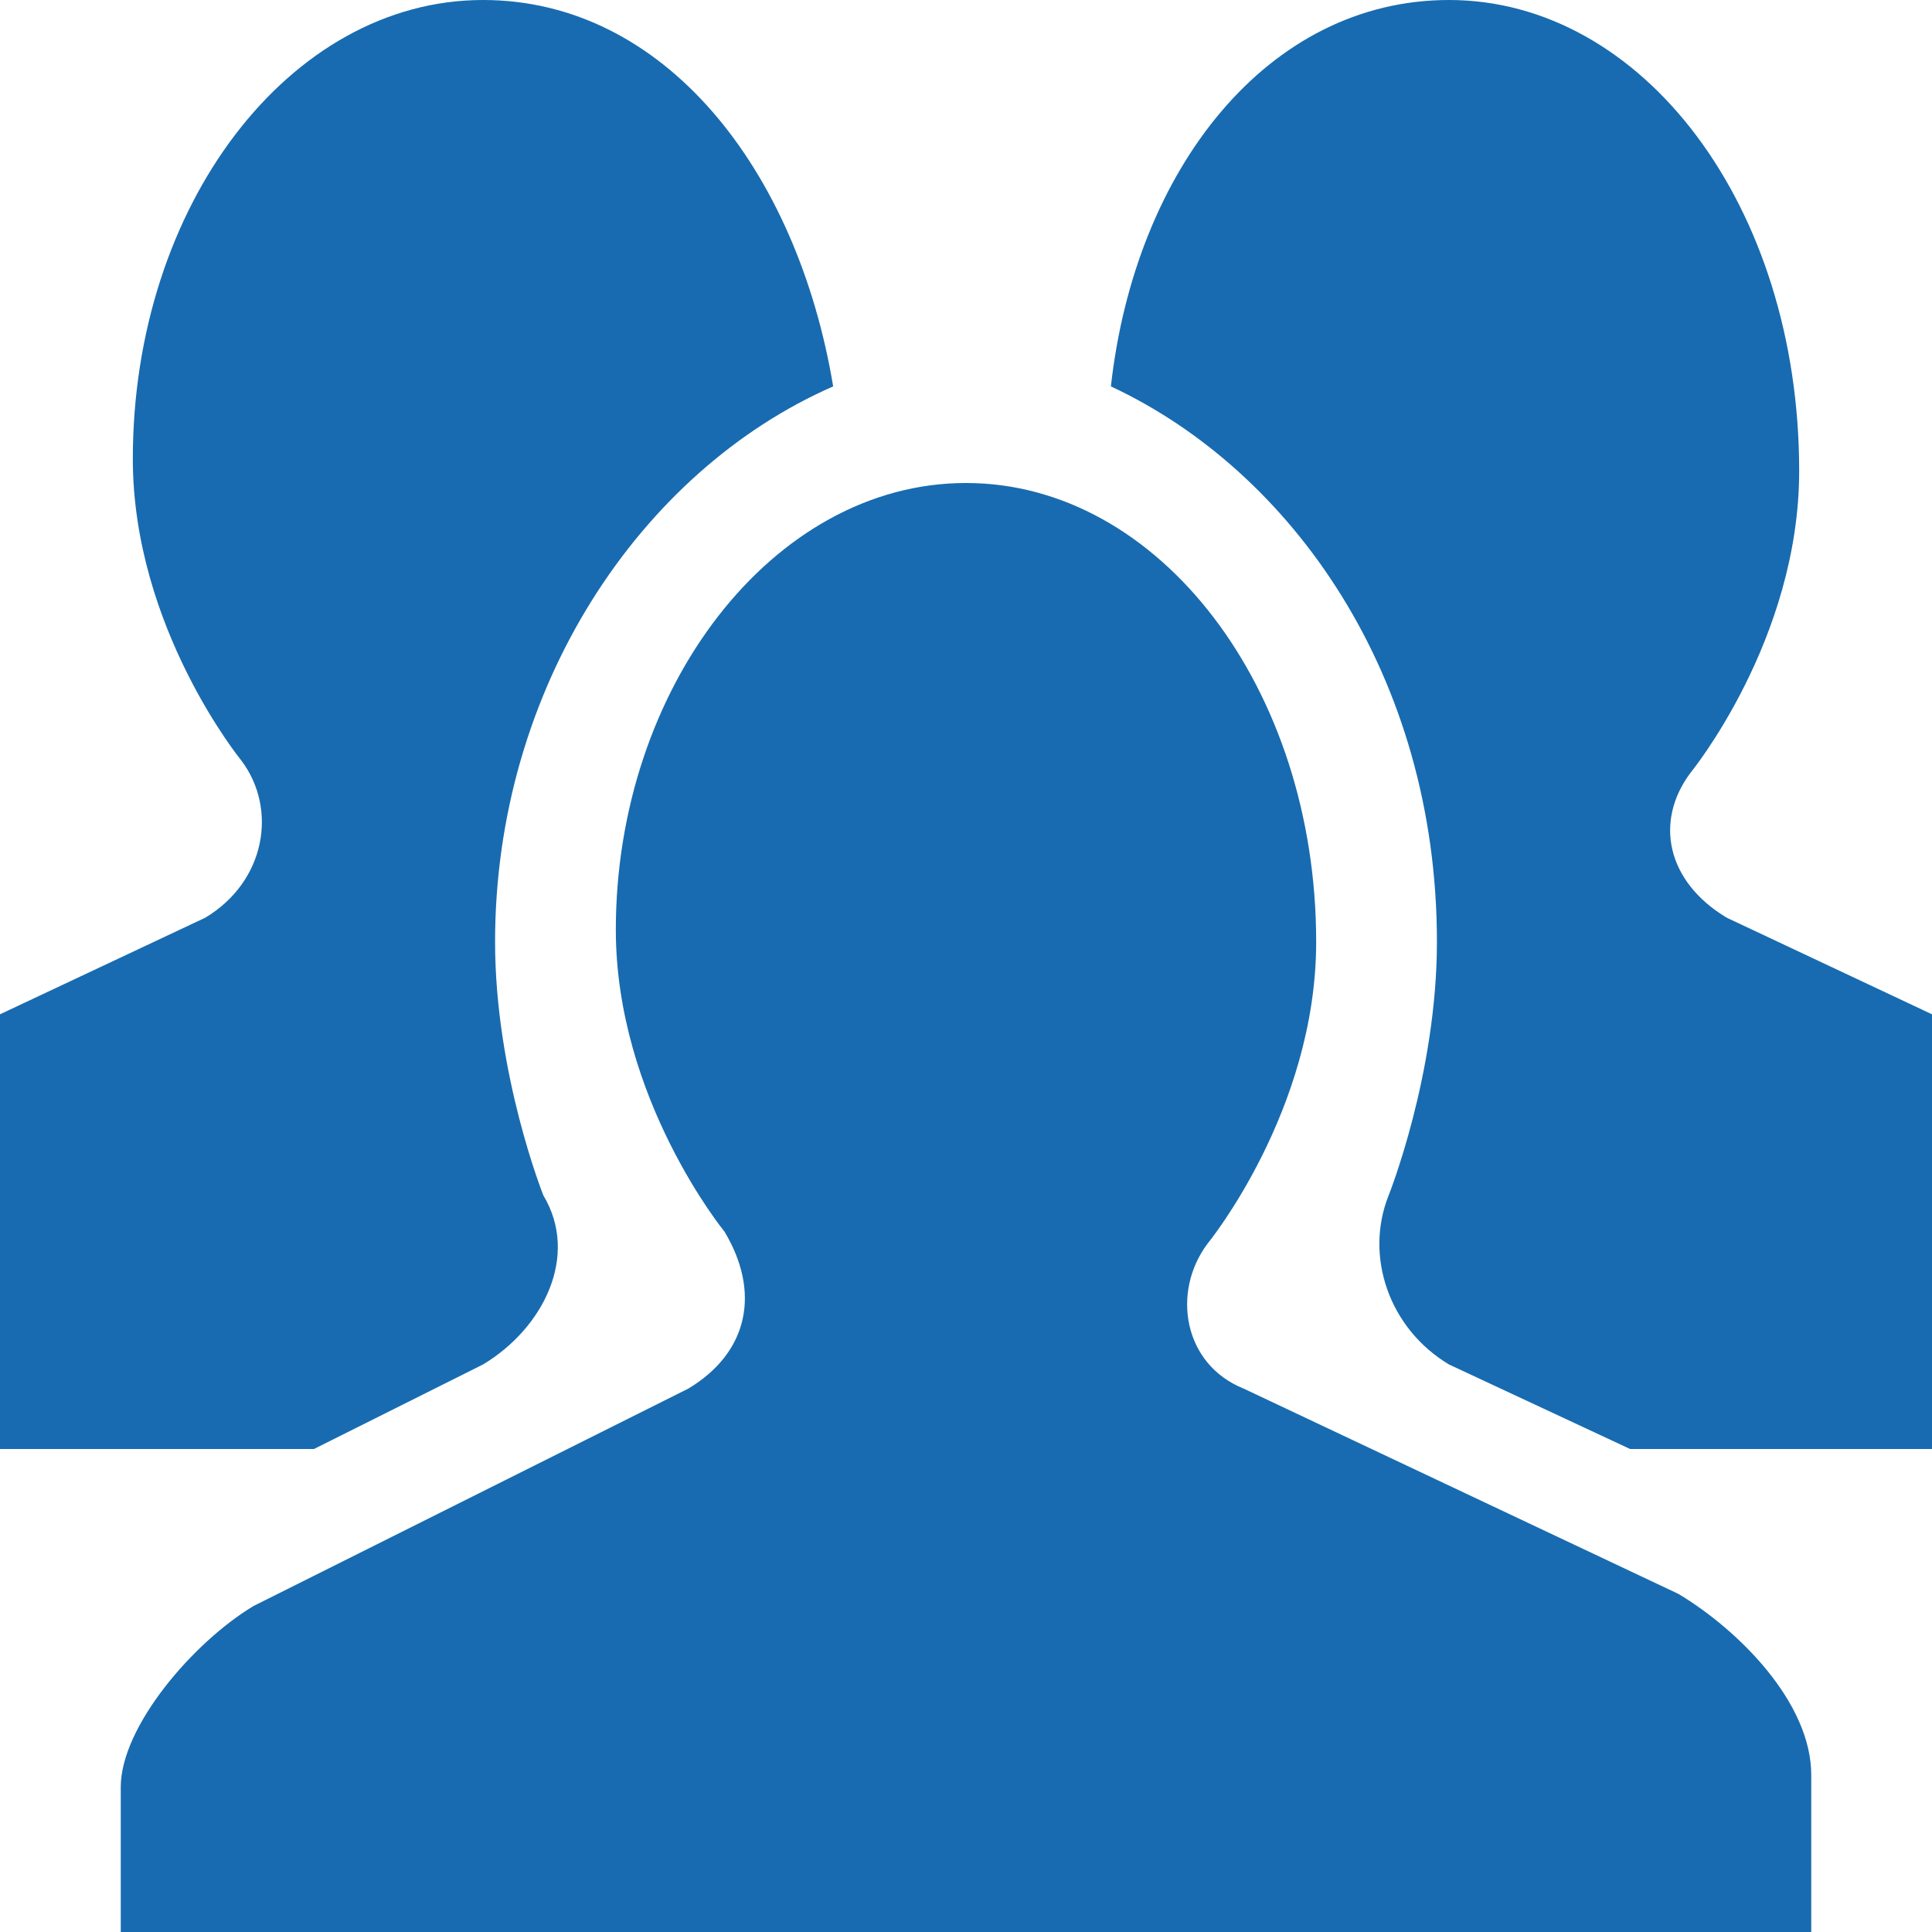 <?xml version="1.0" encoding="utf-8"?>
<!-- Generator: Adobe Illustrator 15.1.0, SVG Export Plug-In  -->
<!DOCTYPE svg PUBLIC "-//W3C//DTD SVG 1.1//EN" "http://www.w3.org/Graphics/SVG/1.1/DTD/svg11.dtd">
<svg version="1.1"
	 xmlns="http://www.w3.org/2000/svg" xmlns:xlink="http://www.w3.org/1999/xlink" xmlns:a="http://ns.adobe.com/AdobeSVGViewerExtensions/3.0/"
	 x="0px" y="0px" width="16px" height="16px" viewBox="0 0 16 16" style="overflow:visible;enable-background:new 0 0 16 16;"
	 xml:space="preserve" preserveAspectRatio="xMinYMid meet">
<defs>
</defs>
<path style="fill:#186BB0;" d="M8,4c1.6,0,2.9,1.7,2.9,3.8c0,1.4-0.9,2.5-0.9,2.5c-0.3,0.4-0.2,1,0.3,1.2l3.6,1.7
	c0.5,0.3,1.1,0.9,1.1,1.5V16H1v-1.2c0-0.5,0.6-1.2,1.1-1.5l3.6-1.8c0.5-0.3,0.6-0.8,0.3-1.3c0,0-0.9-1.1-0.9-2.5C5.1,5.7,6.4,4,8,4z
	 M11.9,7.8c0,1.1-0.4,2.1-0.4,2.1c-0.2,0.5,0,1.1,0.5,1.4l1.5,0.7H16V8.4l-1.7-0.8c-0.5-0.3-0.6-0.8-0.3-1.2c0,0,0.9-1.1,0.9-2.5
	C14.9,1.7,13.6,0,12,0c-1.5,0-2.6,1.4-2.8,3.2C10.7,3.9,11.9,5.6,11.9,7.8z M1.7,7.6L0,8.4V12h2.6L4,11.3c0.5-0.3,0.8-0.9,0.5-1.4
	c0,0-0.4-1-0.4-2.1c0-2.1,1.2-3.9,2.8-4.6C6.6,1.4,5.5,0,4,0C2.4,0,1.1,1.7,1.1,3.8C1.1,5.2,2,6.3,2,6.3C2.3,6.7,2.2,7.3,1.7,7.6z"
	/>
</svg>
